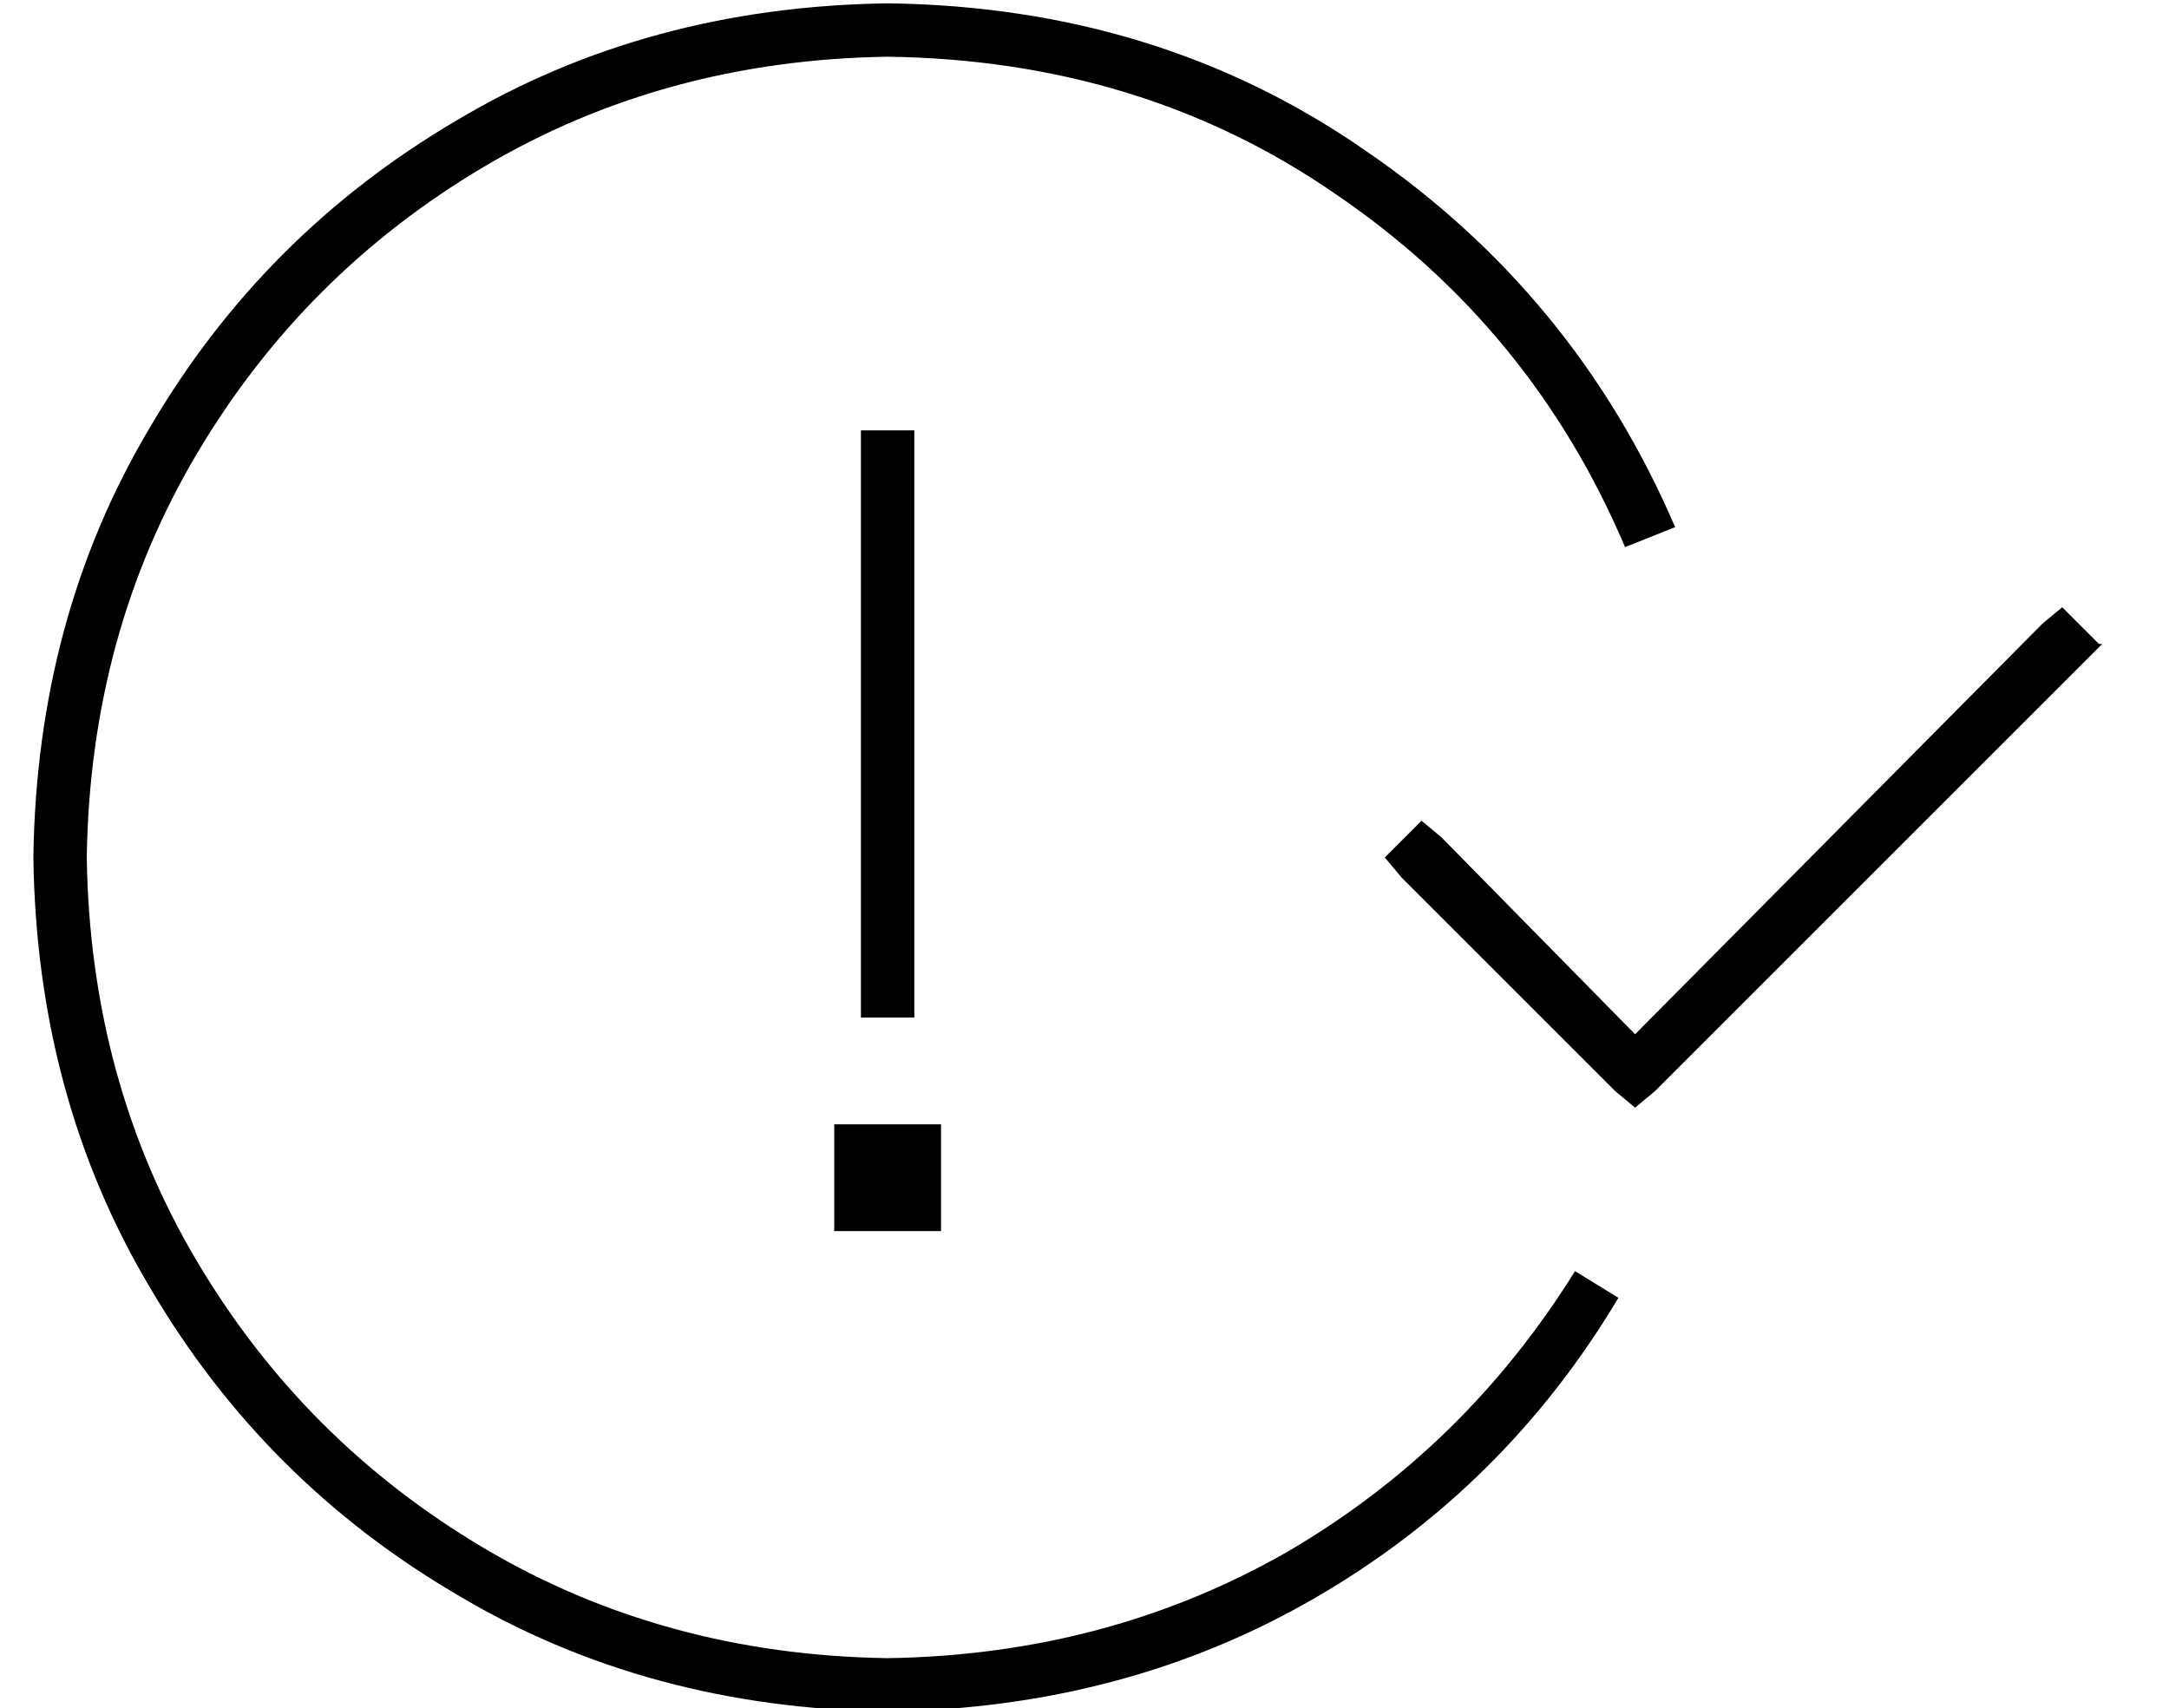 <?xml version="1.0" standalone="no"?>
<!DOCTYPE svg PUBLIC "-//W3C//DTD SVG 1.1//EN" "http://www.w3.org/Graphics/SVG/1.1/DTD/svg11.dtd" >
<svg xmlns="http://www.w3.org/2000/svg" xmlns:xlink="http://www.w3.org/1999/xlink" version="1.1" viewBox="-10 -40 650 512">
   <path fill="currentColor"
d="M16 217q1 -67 33 -121v0v0q32 -54 86 -86v0v0q54 -32 121 -33q76 1 134 41q59 40 87 106l15 -6v0q-30 -70 -93 -113q-62 -43 -143 -44q-72 1 -129 35q-58 34 -92 92q-34 57 -35 129q1 72 35 129q34 58 92 92q57 34 129 35q71 -1 128 -34t91 -90l-13 -8v0q-33 53 -86 84
q-54 31 -120 32q-67 -1 -121 -33t-86 -86t-33 -121v0zM264 97v-8v8v-8h-16v0v8v0v160v0v8v0h16v0v-8v0v-160v0zM272 329v-32v32v-32h-32v0v32v0h32v0zM619 153l-11 -11l11 11l-11 -11l-6 5v0l-122 123v0l-58 -59v0l-6 -5v0l-11 11v0l5 6v0l64 64v0l6 5v0l6 -5v0l128 -128v0
l6 -6h-1z" />
</svg>

